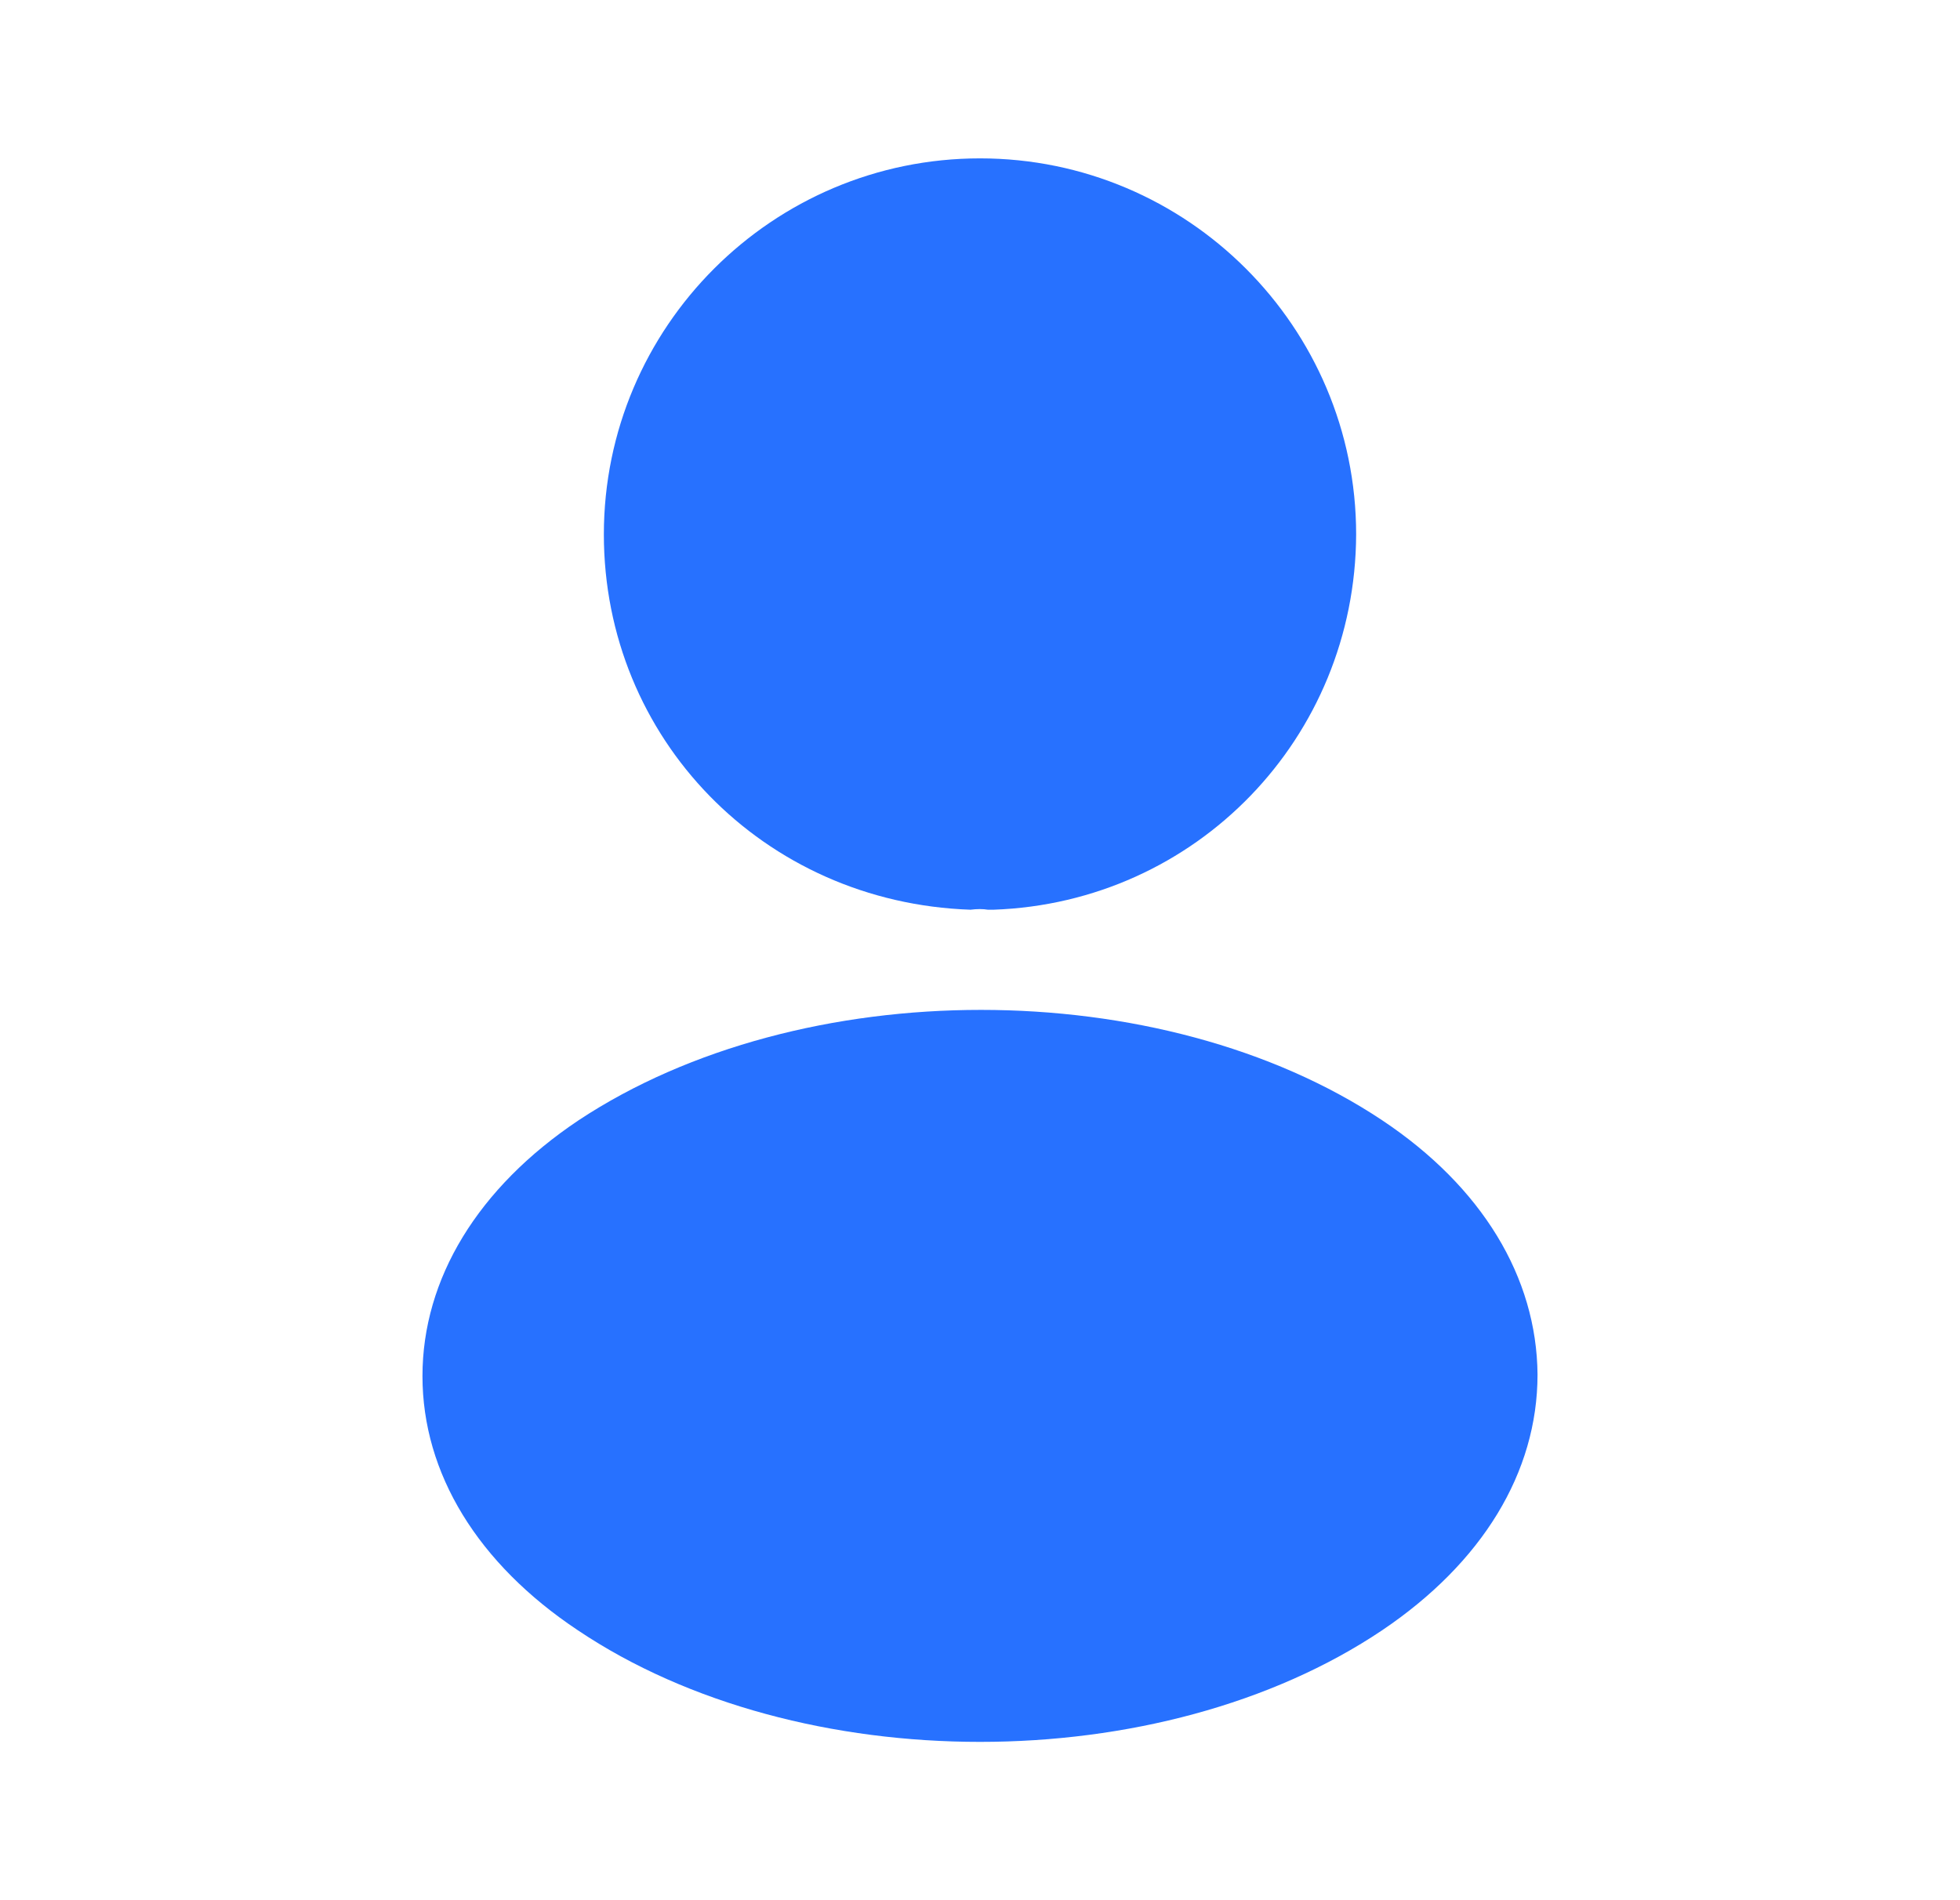 <svg width="33" height="32" viewBox="0 0 33 32" fill="none" xmlns="http://www.w3.org/2000/svg">
<path d="M16.5 2.667C13.007 2.667 10.167 5.506 10.167 9C10.167 12.427 12.847 15.2 16.34 15.32C16.447 15.306 16.553 15.306 16.633 15.32C16.66 15.32 16.673 15.32 16.7 15.32C16.713 15.32 16.713 15.32 16.727 15.32C20.14 15.2 22.82 12.427 22.833 9C22.833 5.506 19.993 2.667 16.5 2.667Z" fill="#2771FF"/>
<path d="M23.273 18.867C19.553 16.387 13.487 16.387 9.74 18.867C8.047 20 7.113 21.534 7.113 23.174C7.113 24.814 8.047 26.334 9.727 27.453C11.593 28.707 14.047 29.334 16.5 29.334C18.953 29.334 21.407 28.707 23.273 27.453C24.953 26.32 25.887 24.8 25.887 23.147C25.873 21.507 24.953 19.987 23.273 18.867Z" fill="#2771FF"/>
</svg>
